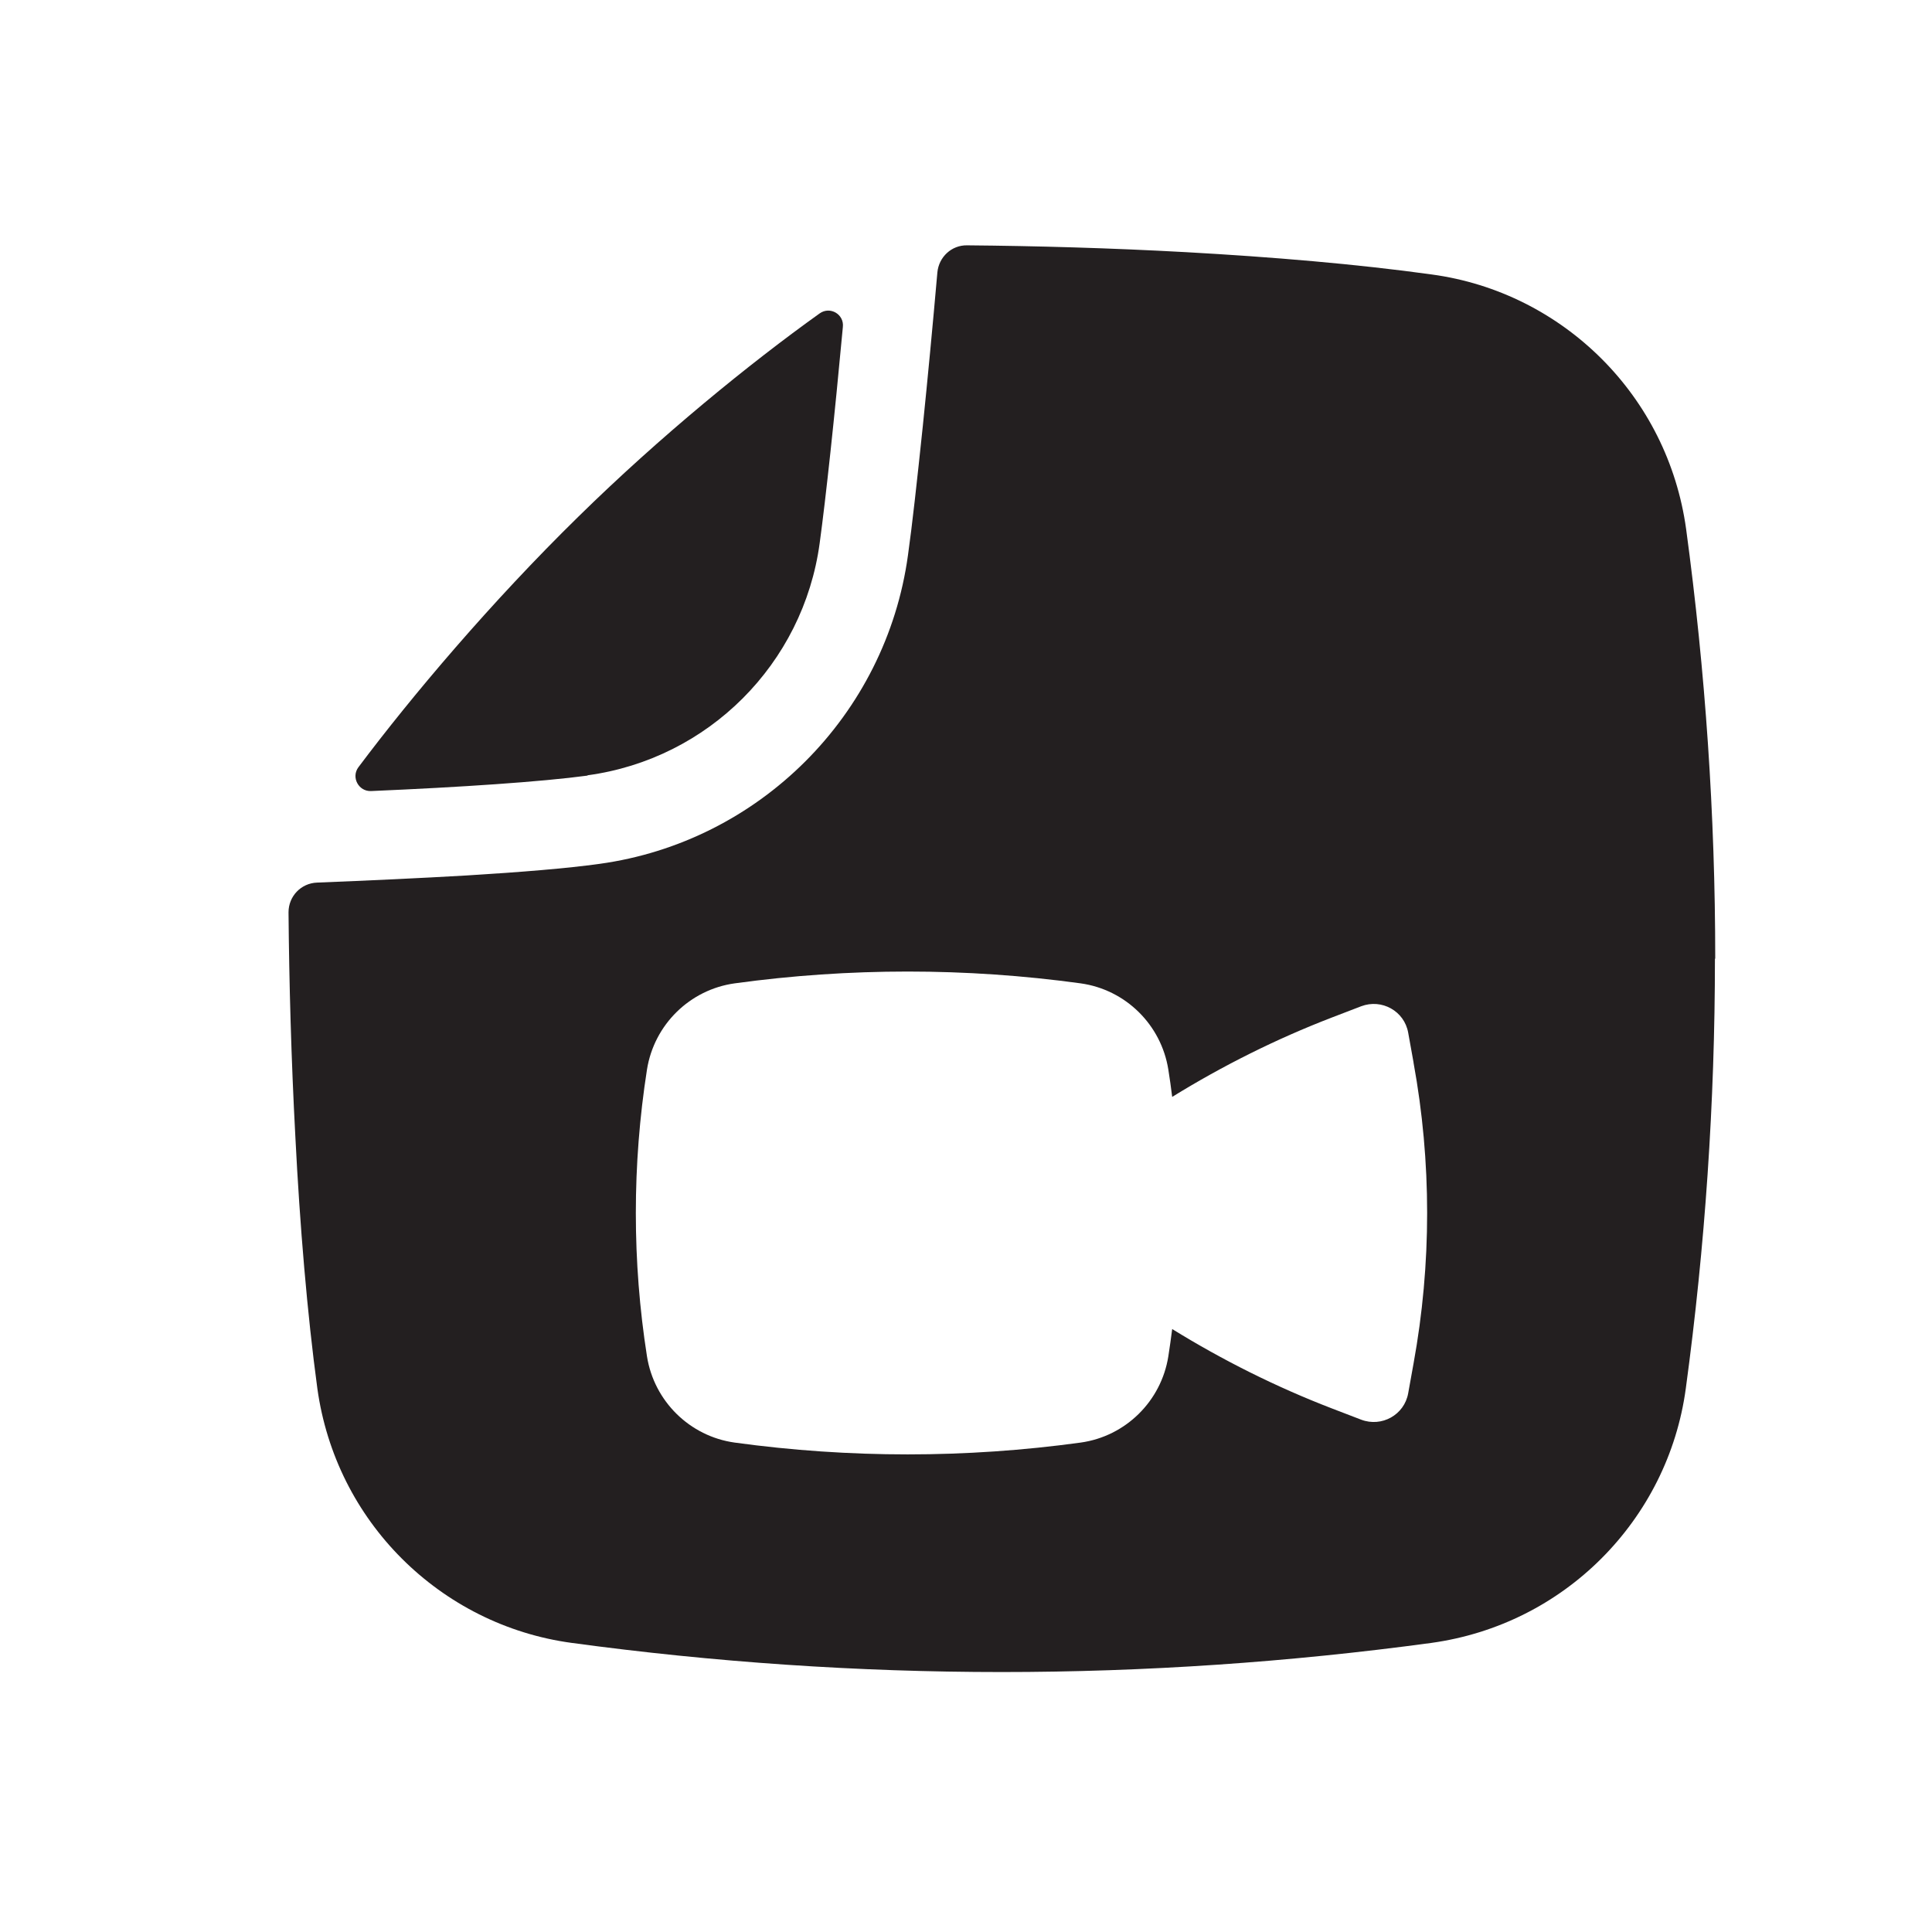 <svg width="65" height="65" viewBox="0 0 65 65" fill="none" xmlns="http://www.w3.org/2000/svg">
<path d="M19.767 26.094C18.207 26.304 15.507 26.484 12.487 26.614C12.067 26.634 11.807 26.154 12.057 25.814C13.857 23.414 16.527 20.254 19.457 17.384C22.217 14.674 25.227 12.224 27.577 10.544C27.927 10.294 28.407 10.574 28.357 11.004C28.077 14.034 27.787 16.734 27.577 18.274C27.027 22.334 23.827 25.534 19.767 26.084V26.094ZM57.697 32.254C57.697 37.084 57.367 41.924 56.717 46.714C56.417 48.934 55.387 50.924 53.877 52.434C52.367 53.944 50.387 54.964 48.157 55.274C43.357 55.924 38.527 56.254 33.697 56.254C28.867 56.254 24.027 55.924 19.237 55.274C17.017 54.974 15.027 53.944 13.517 52.434C12.007 50.924 10.987 48.944 10.677 46.714C10.337 44.204 10.087 41.224 9.937 38.244C9.797 35.634 9.727 33.014 9.707 30.694C9.707 30.154 10.127 29.714 10.667 29.694C12.427 29.624 14.147 29.544 15.697 29.454C17.517 29.344 19.087 29.214 20.167 29.064C22.857 28.694 25.267 27.444 27.097 25.614C28.927 23.784 30.177 21.374 30.547 18.684C30.687 17.694 30.857 16.154 31.047 14.334C31.207 12.774 31.377 10.994 31.537 9.164C31.587 8.644 32.017 8.244 32.537 8.254C34.847 8.274 37.377 8.344 39.907 8.484C42.777 8.644 45.647 8.884 48.167 9.234C50.387 9.534 52.377 10.564 53.887 12.074C55.397 13.584 56.417 15.564 56.727 17.794C57.377 22.594 57.707 27.424 57.707 32.254H57.697ZM47.557 35.744L47.377 34.744C47.247 34.014 46.487 33.594 45.797 33.854L44.807 34.234C42.937 34.954 41.137 35.854 39.437 36.904C39.397 36.594 39.357 36.284 39.307 35.984C39.067 34.474 37.867 33.294 36.357 33.084C32.497 32.554 28.577 32.554 24.717 33.084C23.207 33.294 22.007 34.474 21.767 35.984C21.267 39.184 21.267 42.444 21.767 45.634C22.007 47.144 23.207 48.324 24.717 48.534C28.577 49.064 32.497 49.064 36.357 48.534C37.867 48.324 39.067 47.144 39.307 45.634C39.357 45.324 39.397 45.014 39.437 44.714C41.137 45.764 42.937 46.664 44.807 47.384L45.797 47.764C46.487 48.024 47.247 47.604 47.377 46.874L47.557 45.874C48.167 42.524 48.167 39.094 47.557 35.754V35.744Z" fill="#231F20"/>
</svg>
